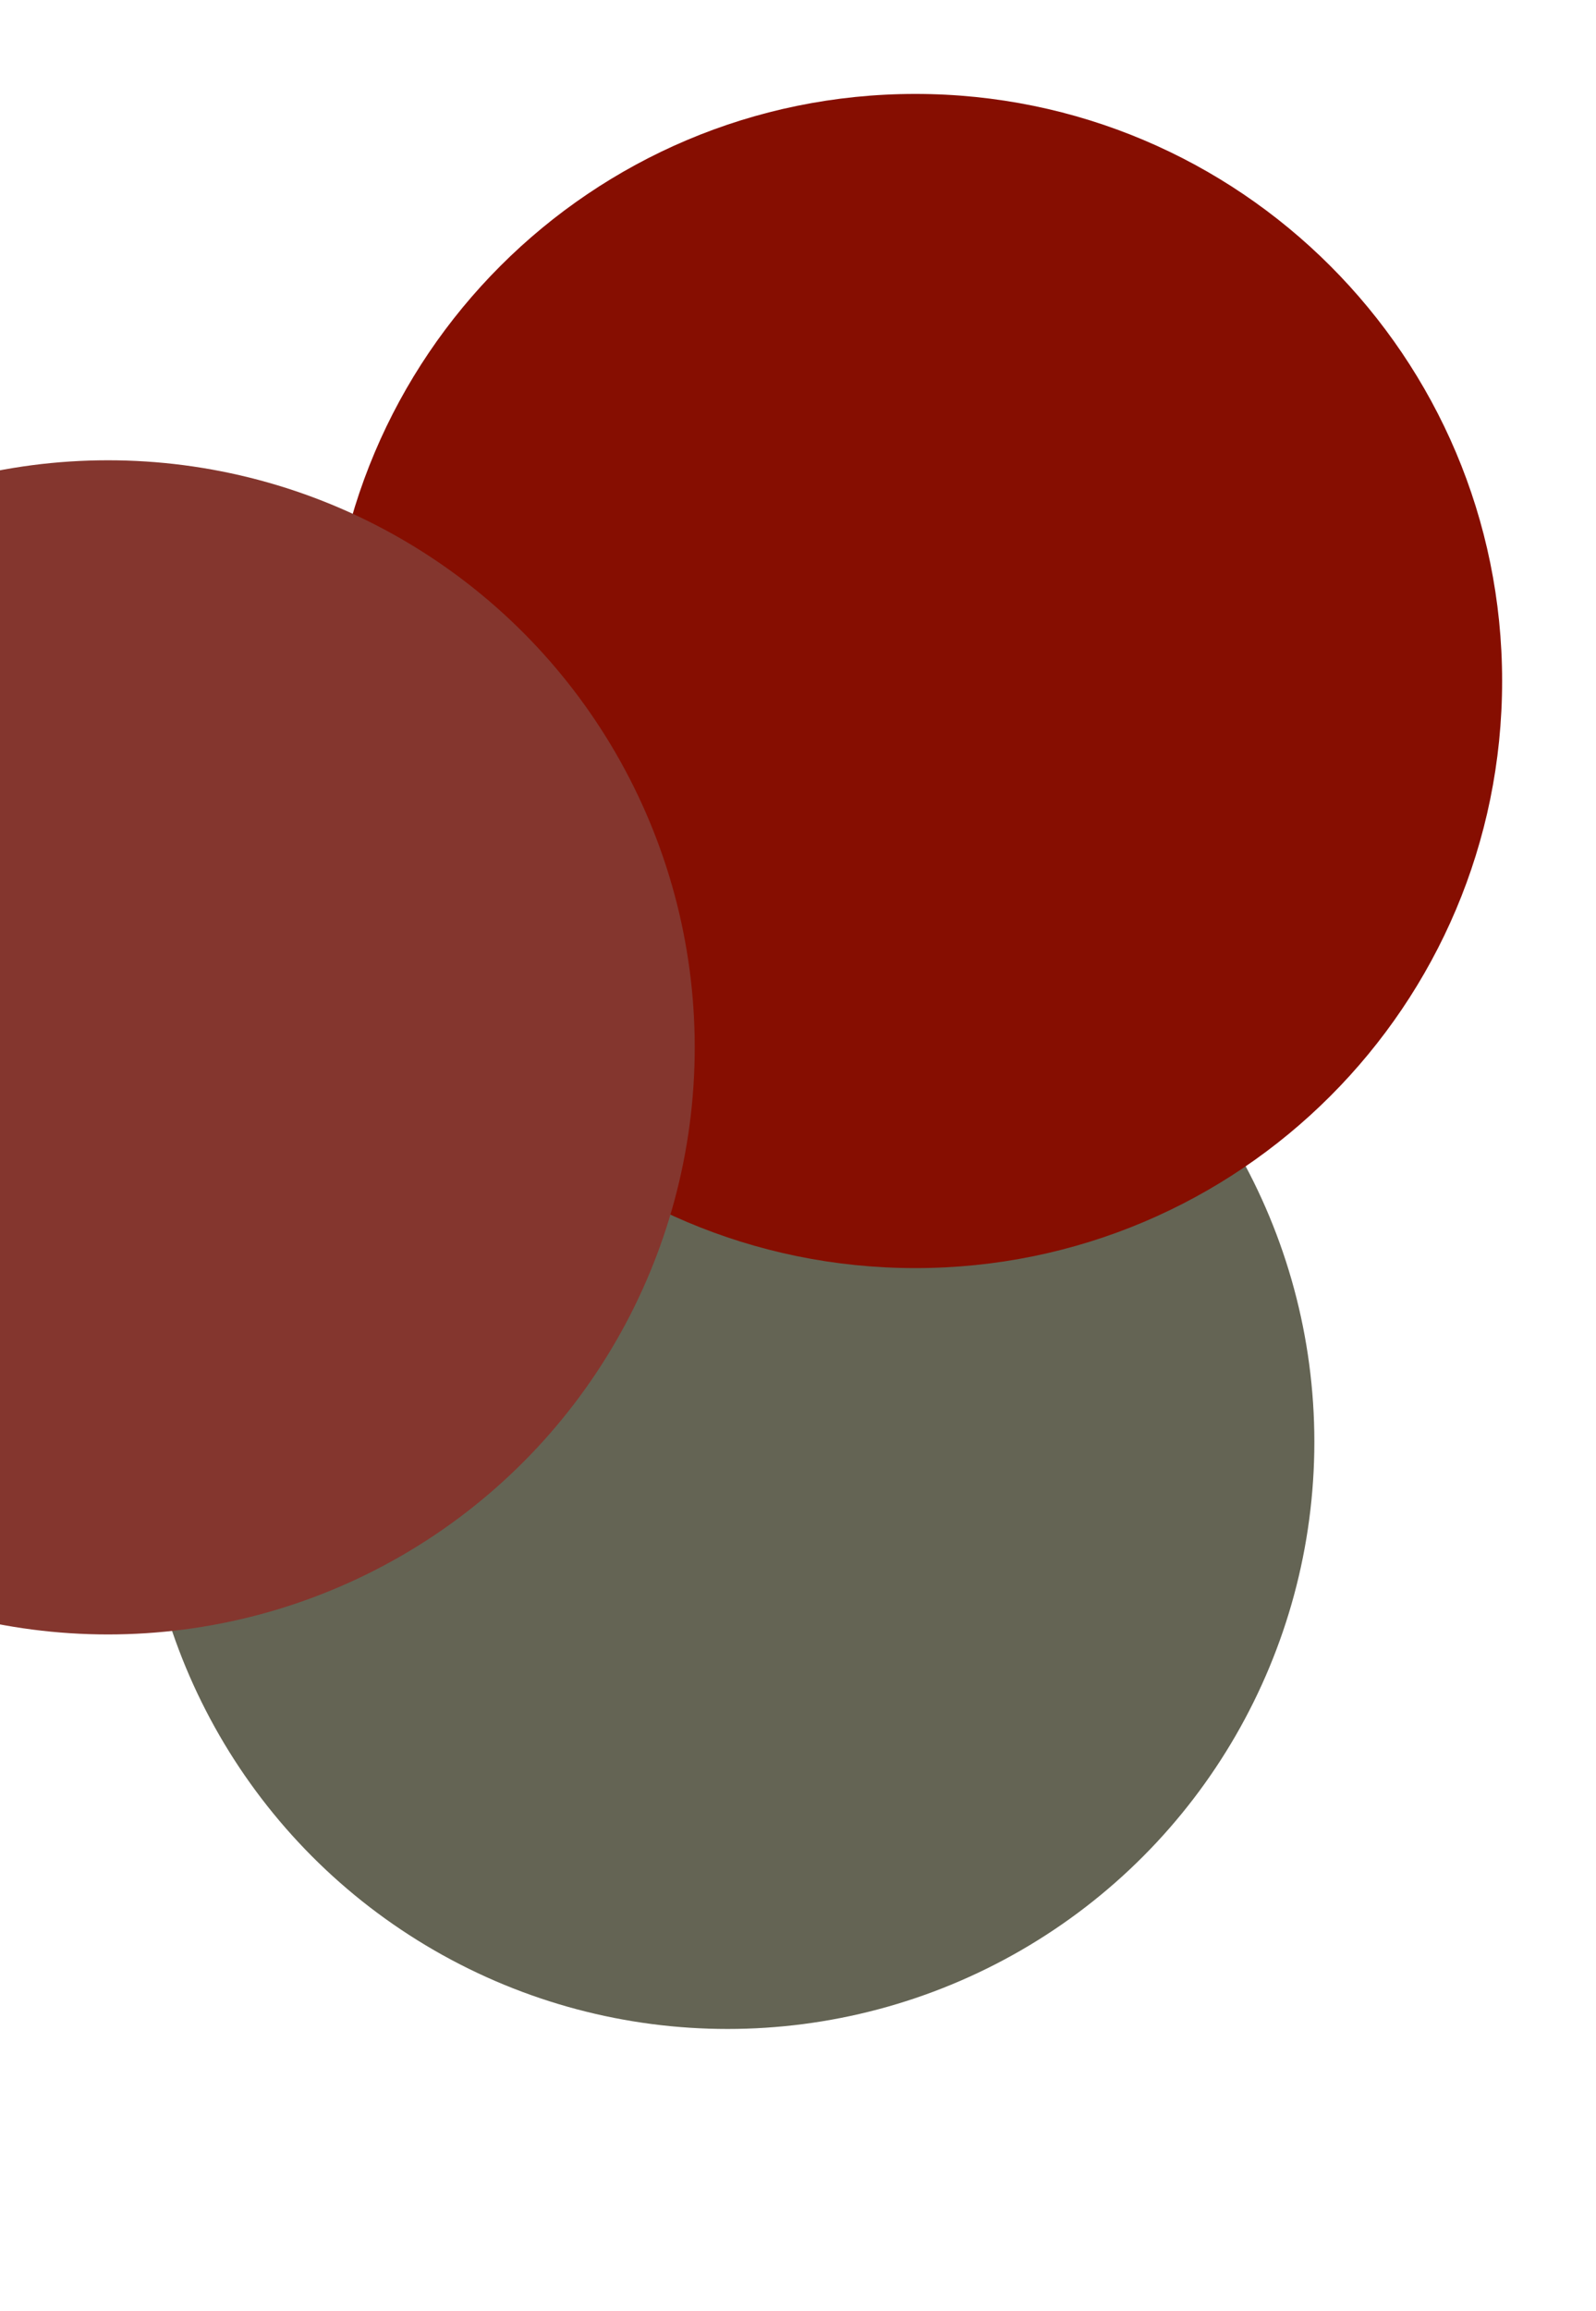 <svg width="170" height="246" viewBox="0 0 170 246" fill="none" xmlns="http://www.w3.org/2000/svg">
<g filter="url(#filter0_d_111:94)">
<circle cx="73.5" cy="149.5" r="62.5" fill="#646454"/>
</g>
<g filter="url(#filter1_d_111:94)">
<path d="M150 62.5C150 97.018 122.018 125 87.5 125C52.982 125 25 97.018 25 62.5C25 27.982 52.982 0 87.5 0C122.018 0 150 27.982 150 62.5Z" fill="#860E01"/>
</g>
<g filter="url(#filter2_d_111:94)">
<circle cx="10.5" cy="107.5" r="62.5" fill="#84362E"/>
</g>
<defs>
<filter id="filter0_d_111:94" x="-15" y="61" width="185" height="185" filterUnits="userSpaceOnUse" color-interpolation-filters="sRGB">
<feFlood flood-opacity="0" result="BackgroundImageFix"/>
<feColorMatrix in="SourceAlpha" type="matrix" values="0 0 0 0 0 0 0 0 0 0 0 0 0 0 0 0 0 0 127 0" result="hardAlpha"/>
<feMorphology radius="10" operator="dilate" in="SourceAlpha" result="effect1_dropShadow_111:94"/>
<feOffset dx="4" dy="4"/>
<feGaussianBlur stdDeviation="10"/>
<feComposite in2="hardAlpha" operator="out"/>
<feColorMatrix type="matrix" values="0 0 0 0 0 0 0 0 0 0 0 0 0 0 0 0 0 0 0.25 0"/>
<feBlend mode="normal" in2="BackgroundImageFix" result="effect1_dropShadow_111:94"/>
<feBlend mode="normal" in="SourceGraphic" in2="effect1_dropShadow_111:94" result="shape"/>
</filter>
<filter id="filter1_d_111:94" x="25" y="0" width="144" height="144" filterUnits="userSpaceOnUse" color-interpolation-filters="sRGB">
<feFlood flood-opacity="0" result="BackgroundImageFix"/>
<feColorMatrix in="SourceAlpha" type="matrix" values="0 0 0 0 0 0 0 0 0 0 0 0 0 0 0 0 0 0 127 0" result="hardAlpha"/>
<feOffset dx="10" dy="10"/>
<feGaussianBlur stdDeviation="4.5"/>
<feComposite in2="hardAlpha" operator="out"/>
<feColorMatrix type="matrix" values="0 0 0 0 0 0 0 0 0 0 0 0 0 0 0 0 0 0 0.25 0"/>
<feBlend mode="normal" in2="BackgroundImageFix" result="effect1_dropShadow_111:94"/>
<feBlend mode="normal" in="SourceGraphic" in2="effect1_dropShadow_111:94" result="shape"/>
</filter>
<filter id="filter2_d_111:94" x="-66" y="34" width="155" height="155" filterUnits="userSpaceOnUse" color-interpolation-filters="sRGB">
<feFlood flood-opacity="0" result="BackgroundImageFix"/>
<feColorMatrix in="SourceAlpha" type="matrix" values="0 0 0 0 0 0 0 0 0 0 0 0 0 0 0 0 0 0 127 0" result="hardAlpha"/>
<feMorphology radius="1" operator="erode" in="SourceAlpha" result="effect1_dropShadow_111:94"/>
<feOffset dx="1" dy="4"/>
<feGaussianBlur stdDeviation="8"/>
<feComposite in2="hardAlpha" operator="out"/>
<feColorMatrix type="matrix" values="0 0 0 0 0 0 0 0 0 0 0 0 0 0 0 0 0 0 0.25 0"/>
<feBlend mode="normal" in2="BackgroundImageFix" result="effect1_dropShadow_111:94"/>
<feBlend mode="normal" in="SourceGraphic" in2="effect1_dropShadow_111:94" result="shape"/>
</filter>
</defs>
</svg>
